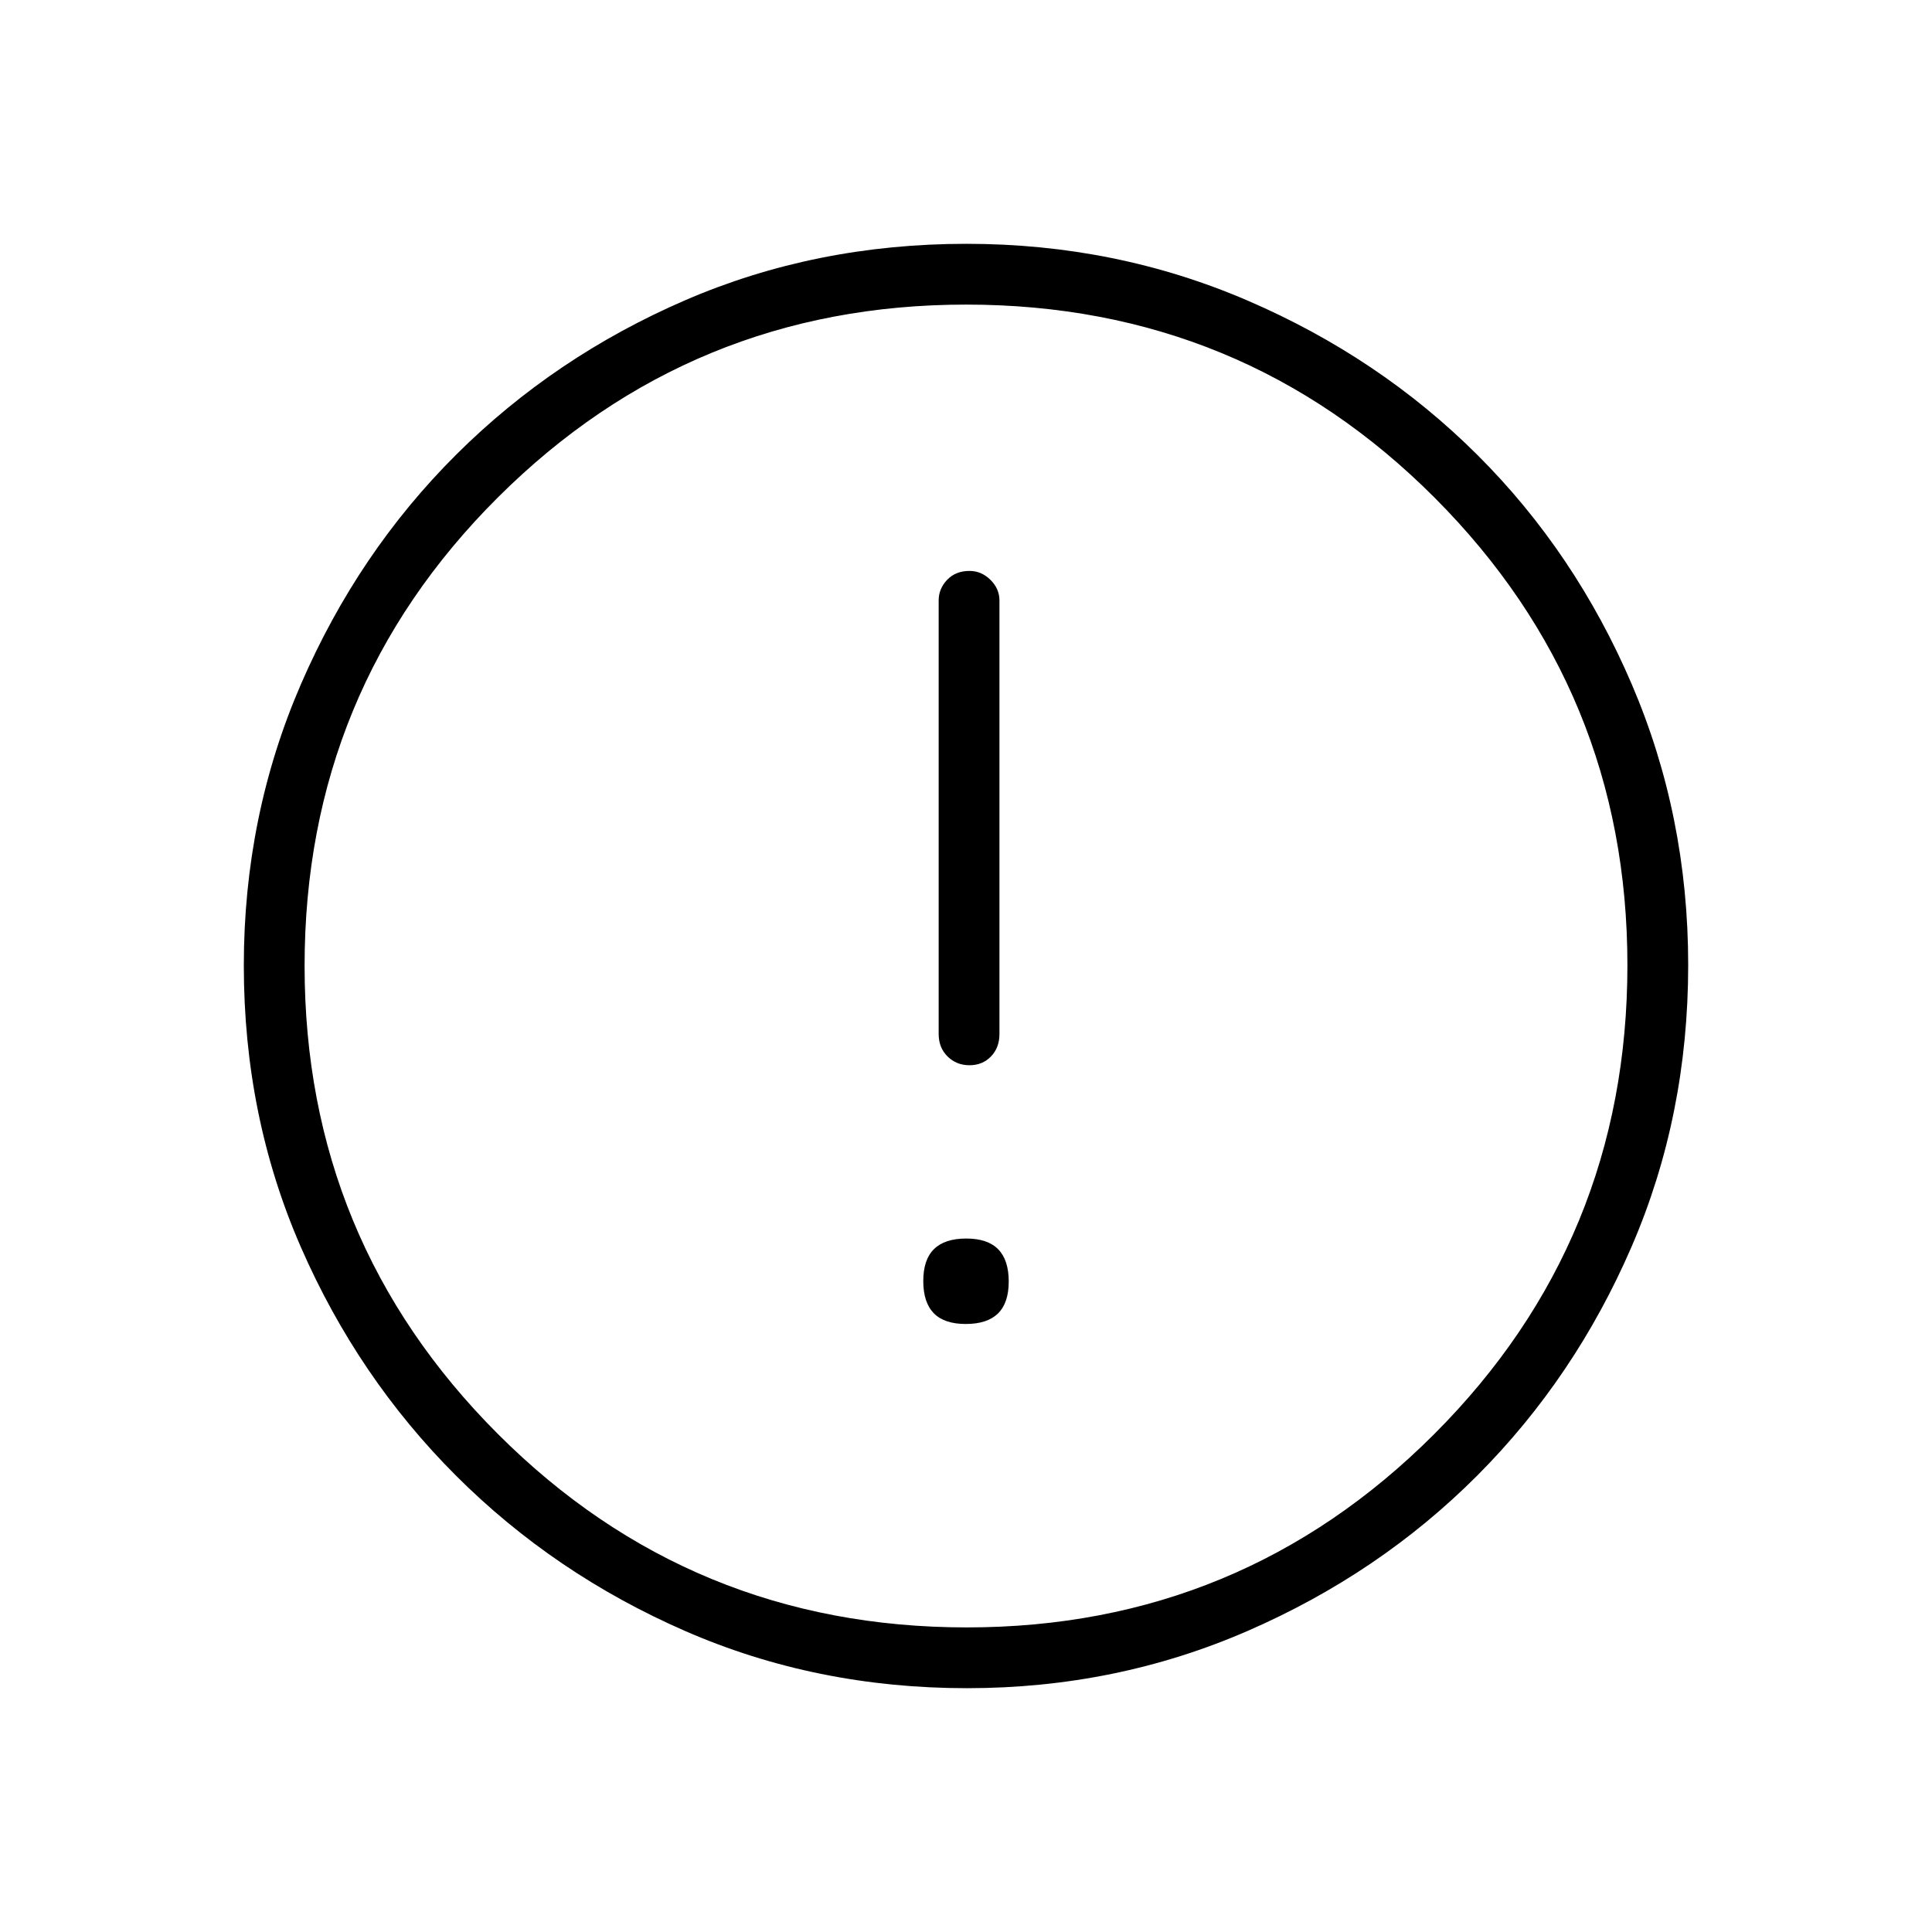 <svg xmlns="http://www.w3.org/2000/svg" height="48" viewBox="0 -960 960 960" width="48"><path d="M479.88-302.12q10.66 0 16-5.22 5.35-5.22 5.35-15.88t-5.22-16.01q-5.23-5.35-15.89-5.35t-16 5.23q-5.35 5.22-5.35 15.88t5.22 16.01q5.23 5.34 15.89 5.34Zm1.84-128.57q6.47 0 10.68-4.36 4.22-4.35 4.22-11.18v-215.42q0-5.81-4.48-10.24-4.49-4.42-10.38-4.42-6.91 0-11.13 4.42-4.21 4.43-4.21 10.24v215.42q0 6.83 4.42 11.18 4.41 4.36 10.88 4.36Zm-1.21 309.54q-74.96 0-140.01-28.39t-113.89-77.19q-48.84-48.81-77.15-113.68-28.31-64.87-28.31-139.84 0-74.28 28.39-139.79 28.39-65.51 77.19-114.1 48.81-48.59 113.68-76.65 64.87-28.06 139.84-28.06 74.28 0 139.8 28.26 65.52 28.25 114.1 76.69 48.58 48.43 76.64 113.85 28.06 65.42 28.06 139.54 0 74.96-28.14 140.01t-76.69 113.71q-48.55 48.65-113.97 77.14-65.42 28.5-139.54 28.5Zm-.07-30.2q136.21 0 232.21-96.05 96-96.06 96-233.04 0-136.21-95.75-232.21t-232.84-96q-136.48 0-232.6 95.75-96.11 95.75-96.11 232.84 0 136.48 96.05 232.6 96.06 96.11 233.04 96.11ZM480-480Z"/></svg>